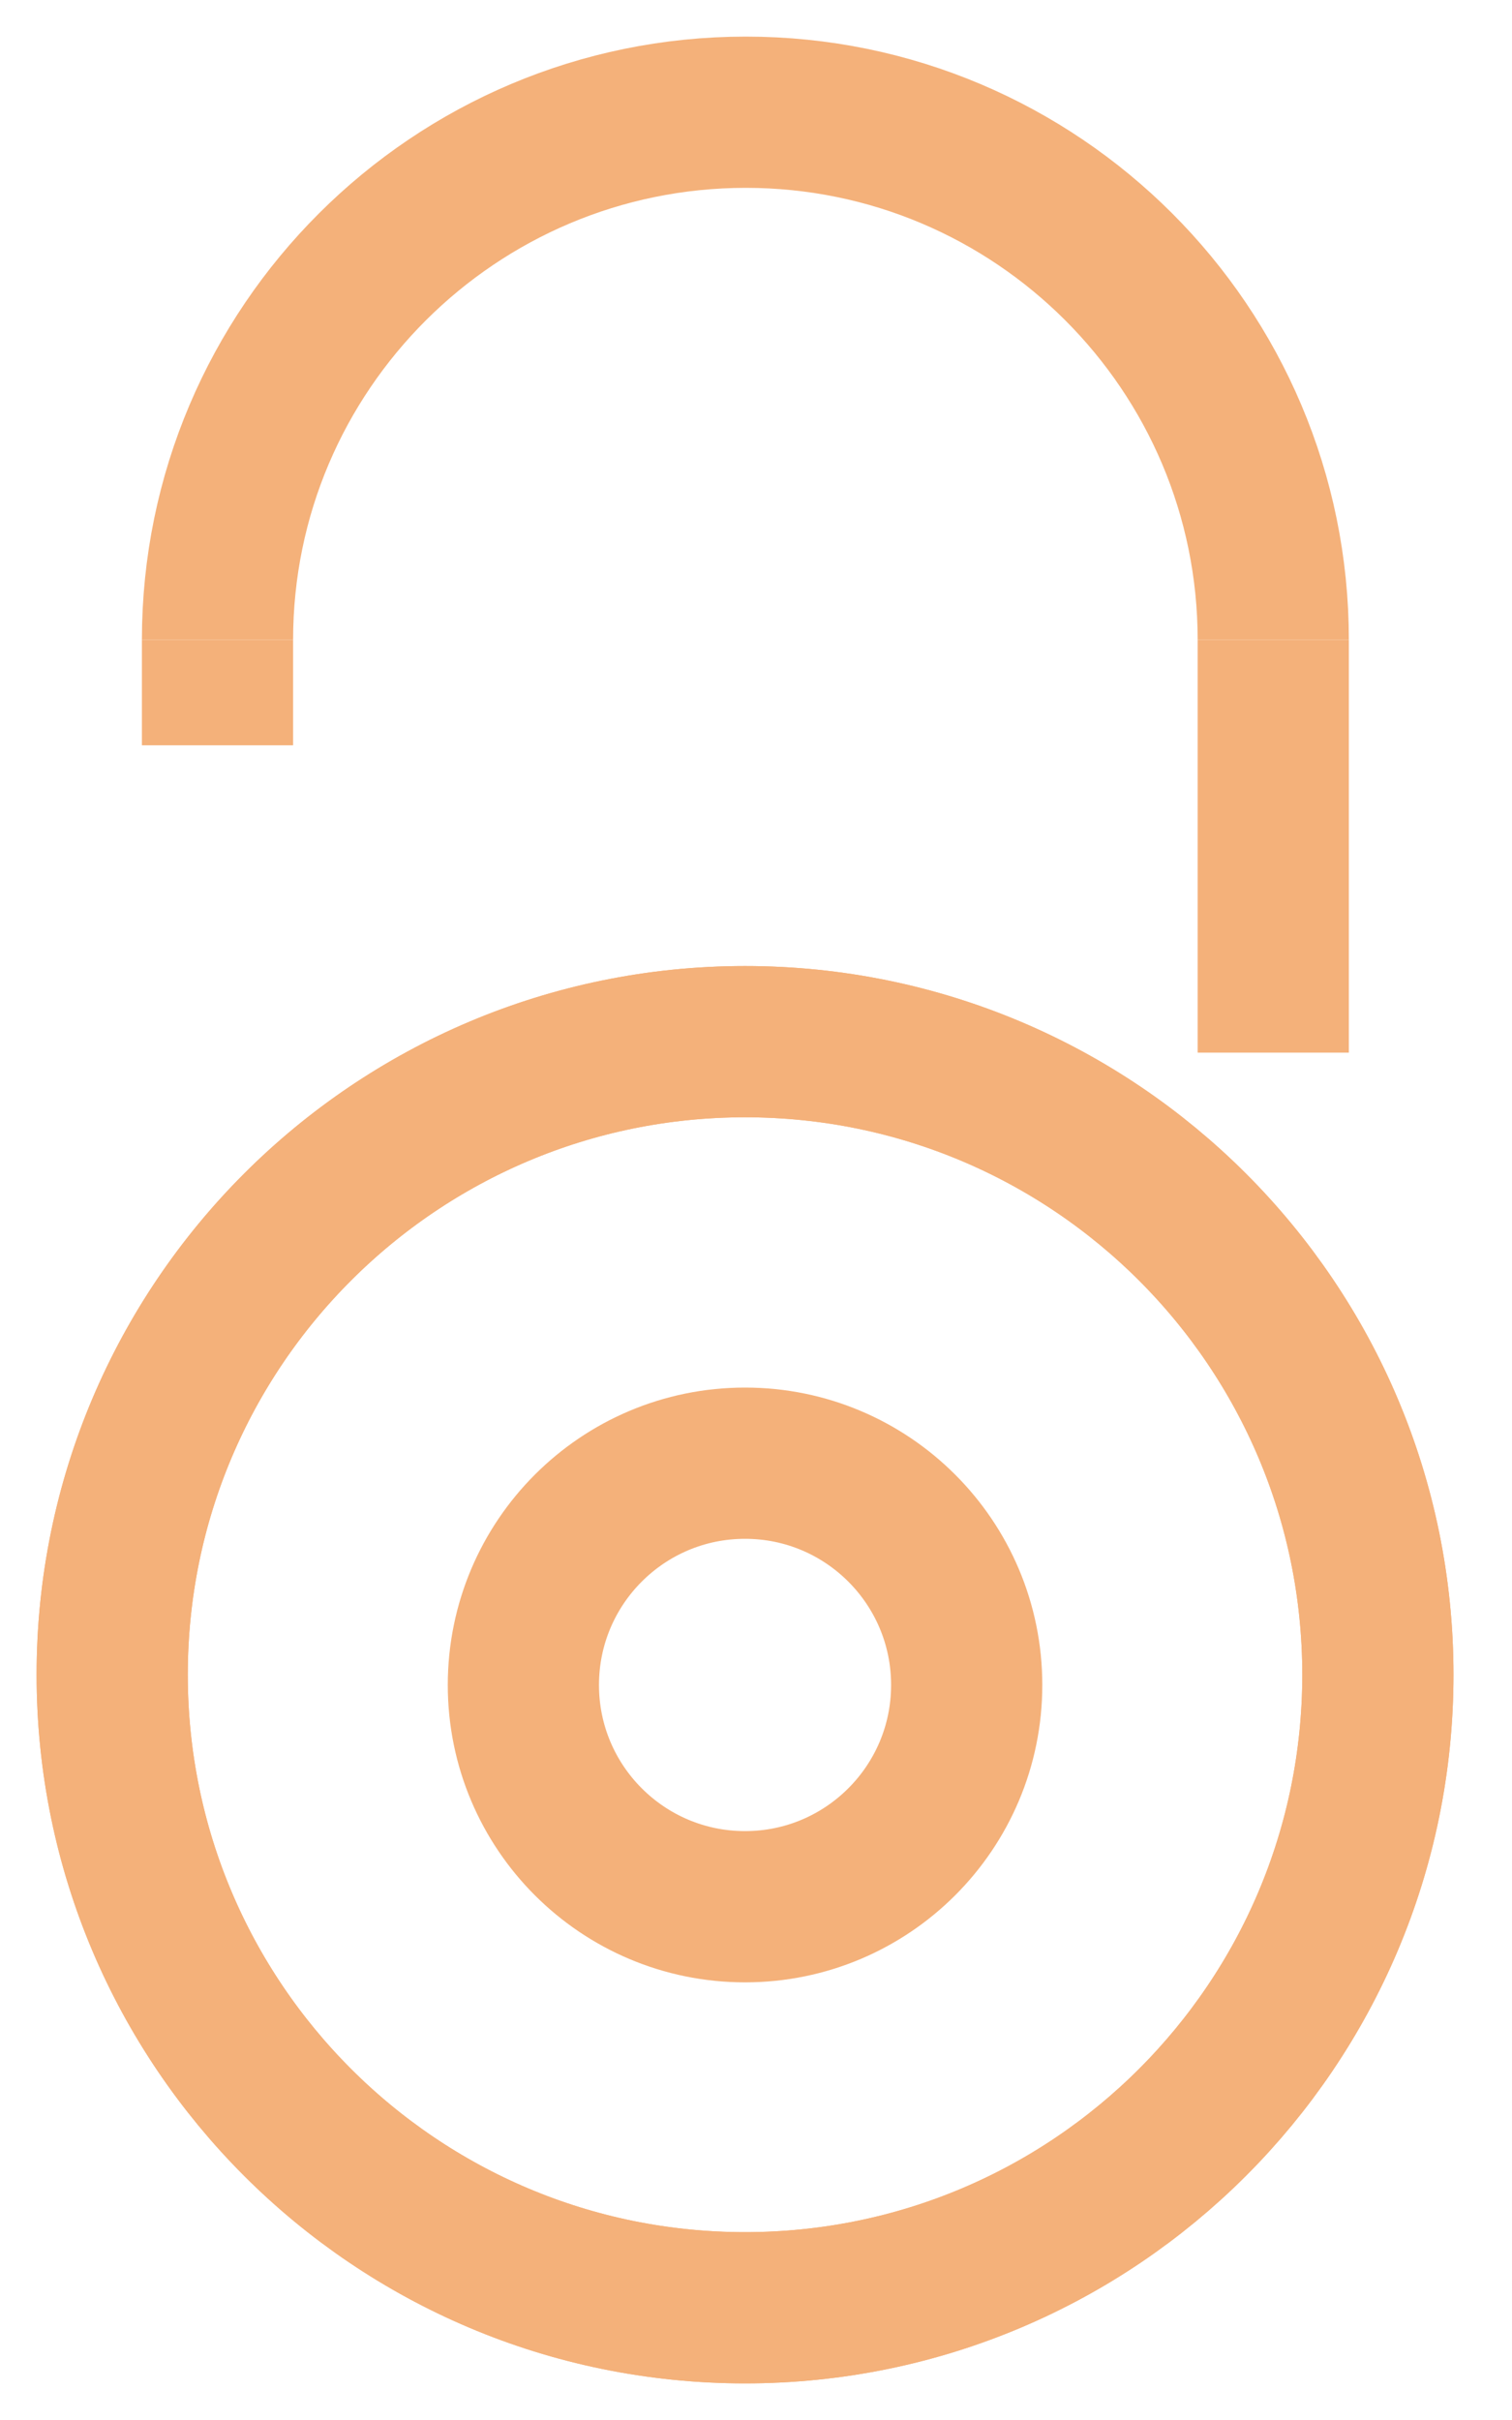 <svg width="20" height="32" viewBox="0 0 20 32" fill="none" xmlns="http://www.w3.org/2000/svg">
<g clip-path="url(#clip0_599_1175)">
<path d="M9.855 30.516C14.478 30.516 18.226 26.768 18.226 22.145C18.226 17.522 14.478 13.774 9.855 13.774C5.232 13.774 1.484 17.522 1.484 22.145C1.484 26.768 5.232 30.516 9.855 30.516Z" stroke="#F4B17A" stroke-width="2"/>
<path d="M9.855 30.516C14.478 30.516 18.226 26.768 18.226 22.145C18.226 17.522 14.478 13.774 9.855 13.774C5.232 13.774 1.484 17.522 1.484 22.145C1.484 26.768 5.232 30.516 9.855 30.516Z" stroke="#F4B17A" stroke-width="2"/>
<path d="M9.855 25.213C11.474 25.213 12.787 23.9 12.787 22.281C12.787 20.661 11.474 19.348 9.855 19.348C8.235 19.348 6.923 20.661 6.923 22.281C6.923 23.9 8.235 25.213 9.855 25.213Z" stroke="#F4B17A" stroke-width="2"/>
<path d="M16.842 8.461C16.842 4.61 13.716 1.484 9.865 1.484C6.013 1.484 2.877 4.61 2.877 8.461" stroke="#F4B17A" stroke-width="2"/>
<path d="M16.842 8.461V13.919" stroke="#F4B17A" stroke-width="2"/>
<path d="M2.877 8.461V9.855" stroke="#F4B17A" stroke-width="2"/>
</g>
<defs>
<clipPath id="clip0_599_1175">
<rect width="20" height="32" fill="white"/>
</clipPath>
</defs>
</svg>
